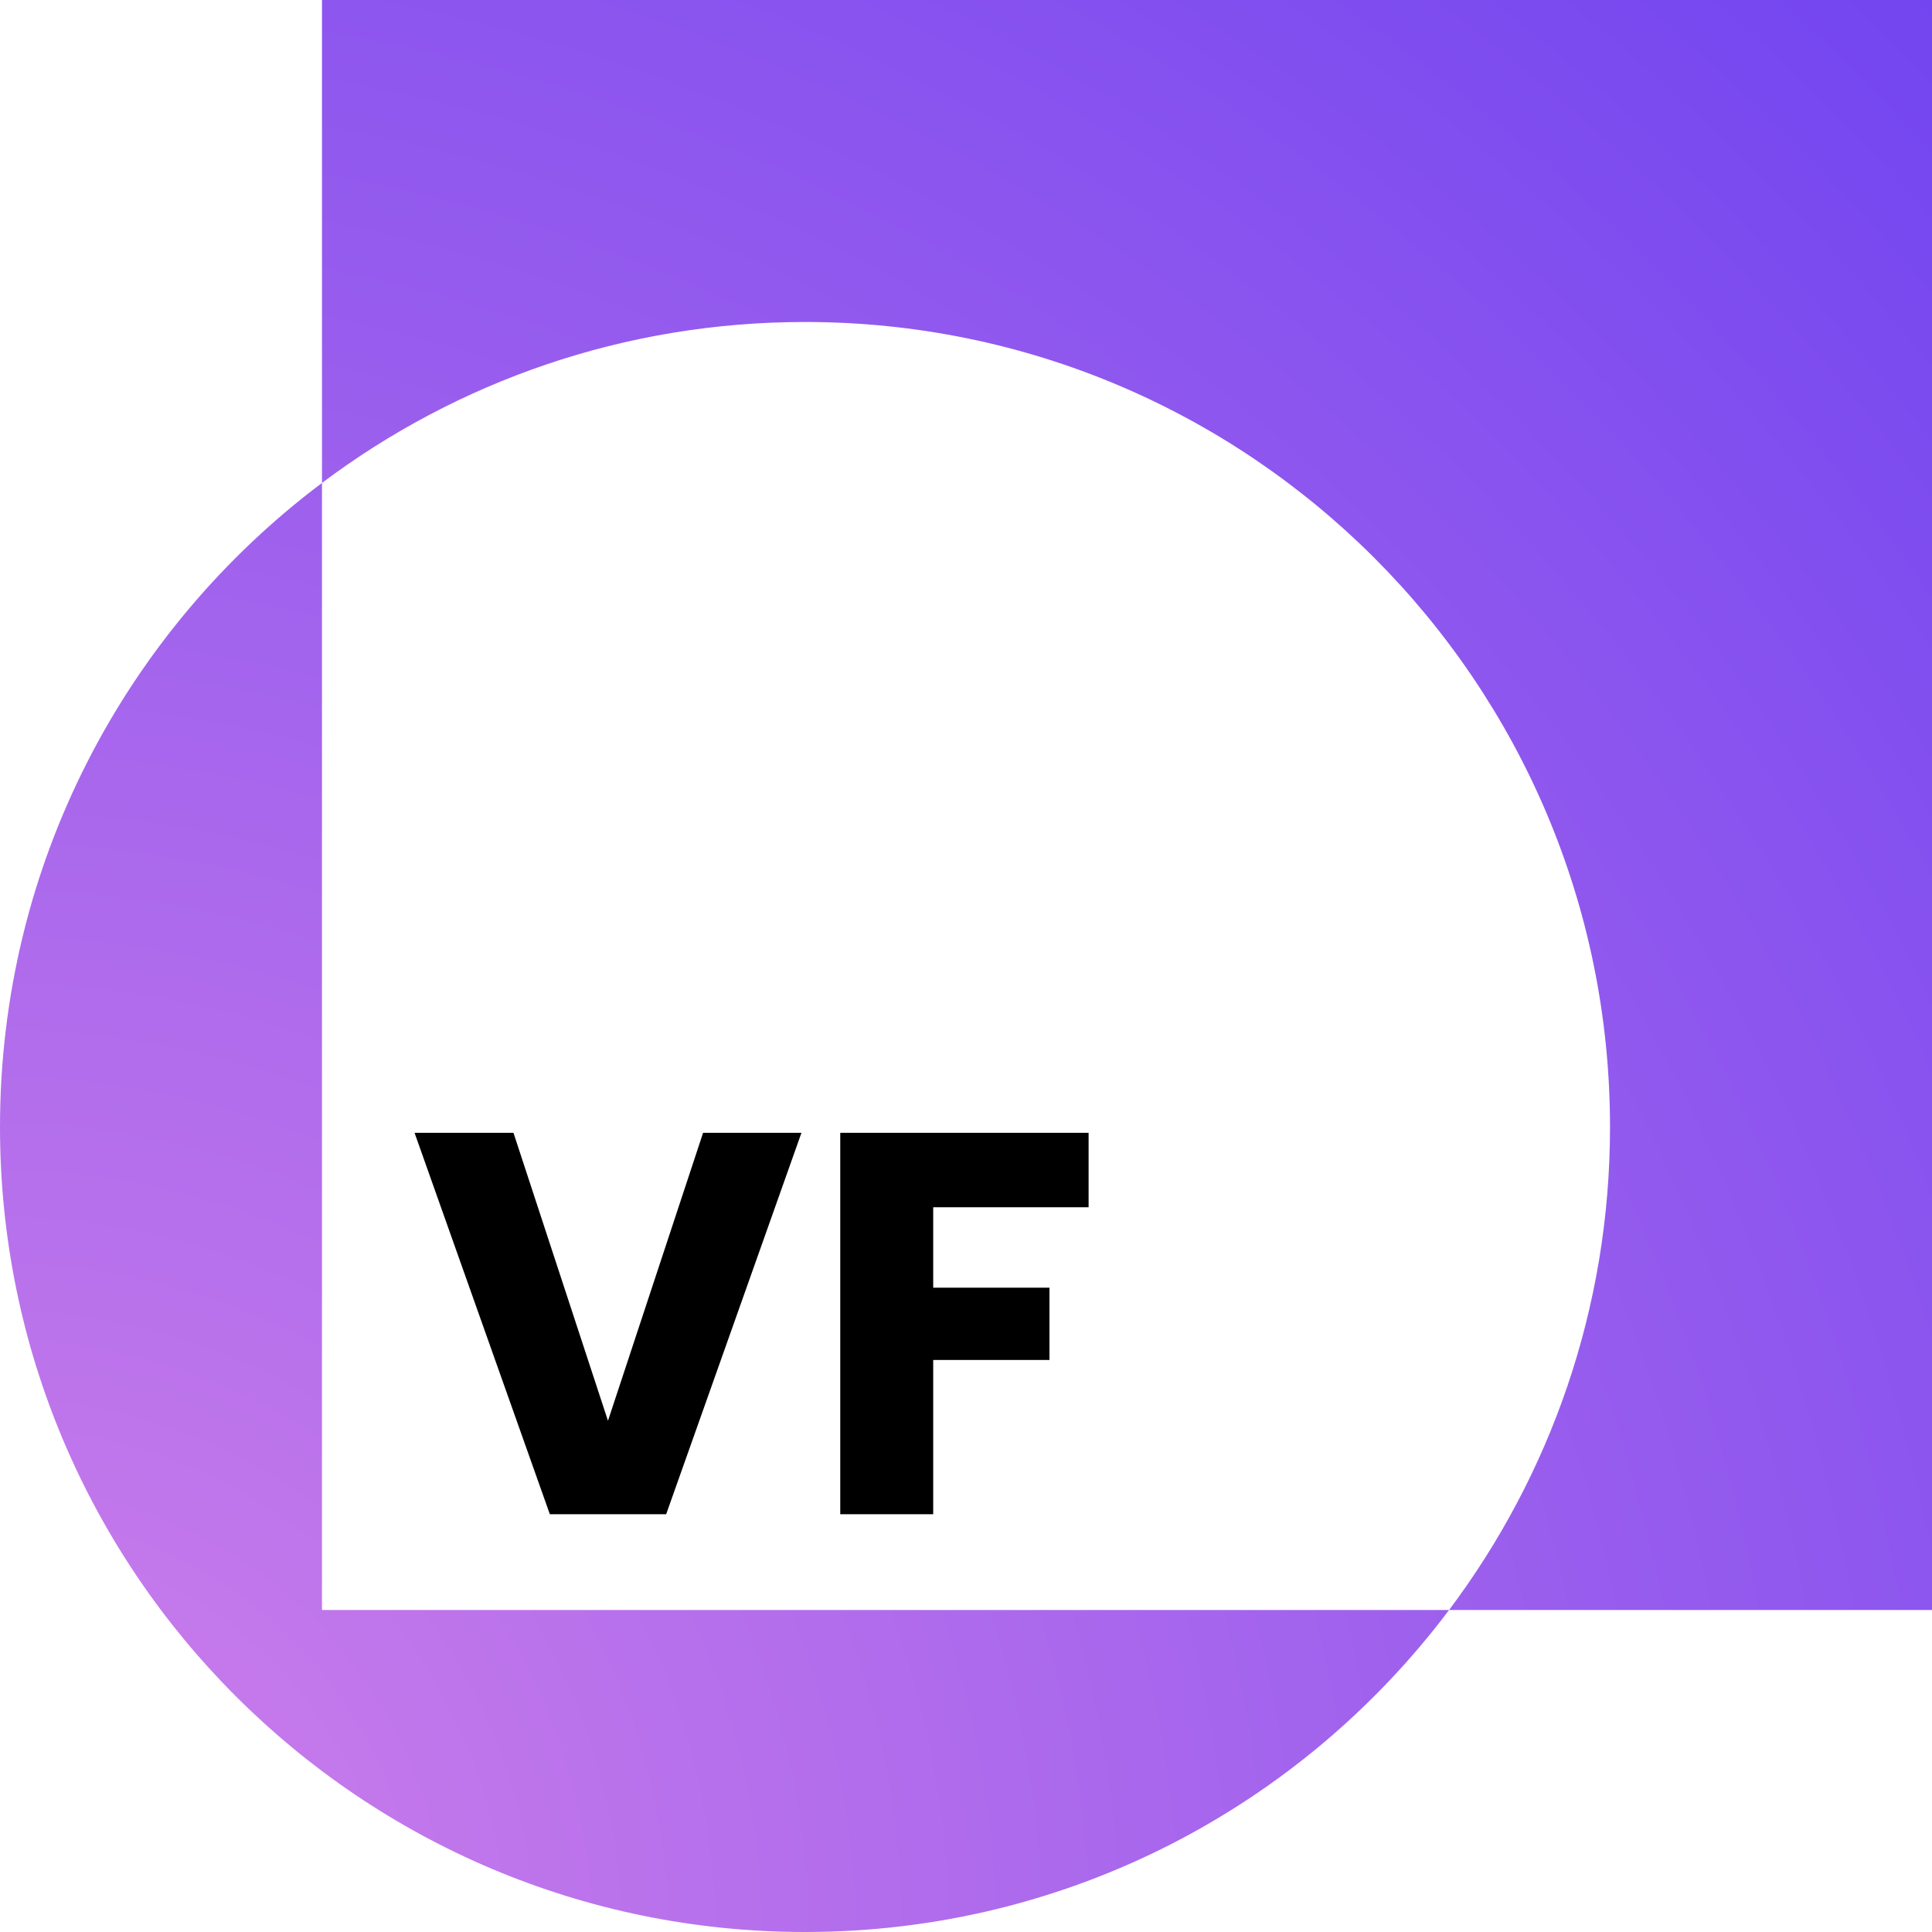 <svg width="35" height="35" viewBox="0 0 35 35" fill="none" xmlns="http://www.w3.org/2000/svg">
<path fill-rule="evenodd" clip-rule="evenodd" d="M35 0H5.833V8.749C2.291 11.409 0 15.646 0 20.417C0 28.471 6.529 35 14.583 35C19.355 35 23.59 32.709 26.251 29.167H35V0ZM26.251 29.167C28.082 26.729 29.167 23.7 29.167 20.417C29.167 12.363 22.637 5.833 14.583 5.833C11.3 5.833 8.271 6.918 5.833 8.749V29.167H26.251Z" fill="url(#paint0_radial_262_2)"/>
<path d="M14.519 20.522L12.068 27.432H9.961L7.51 20.522H9.302L11.014 25.739L12.737 20.522H14.519ZM19.721 20.522V21.871H16.906V23.328H19.012V24.637H16.906V27.432H15.222V20.522H19.721Z" fill="black"/>
<defs>
<radialGradient id="paint0_radial_262_2" cx="0" cy="0" r="1" gradientUnits="userSpaceOnUse" gradientTransform="translate(0 35) rotate(-45) scale(49.498)">
<stop stop-color="#D080EA"/>
<stop offset="1" stop-color="#7245F0"/>
</radialGradient>
</defs>
</svg>
